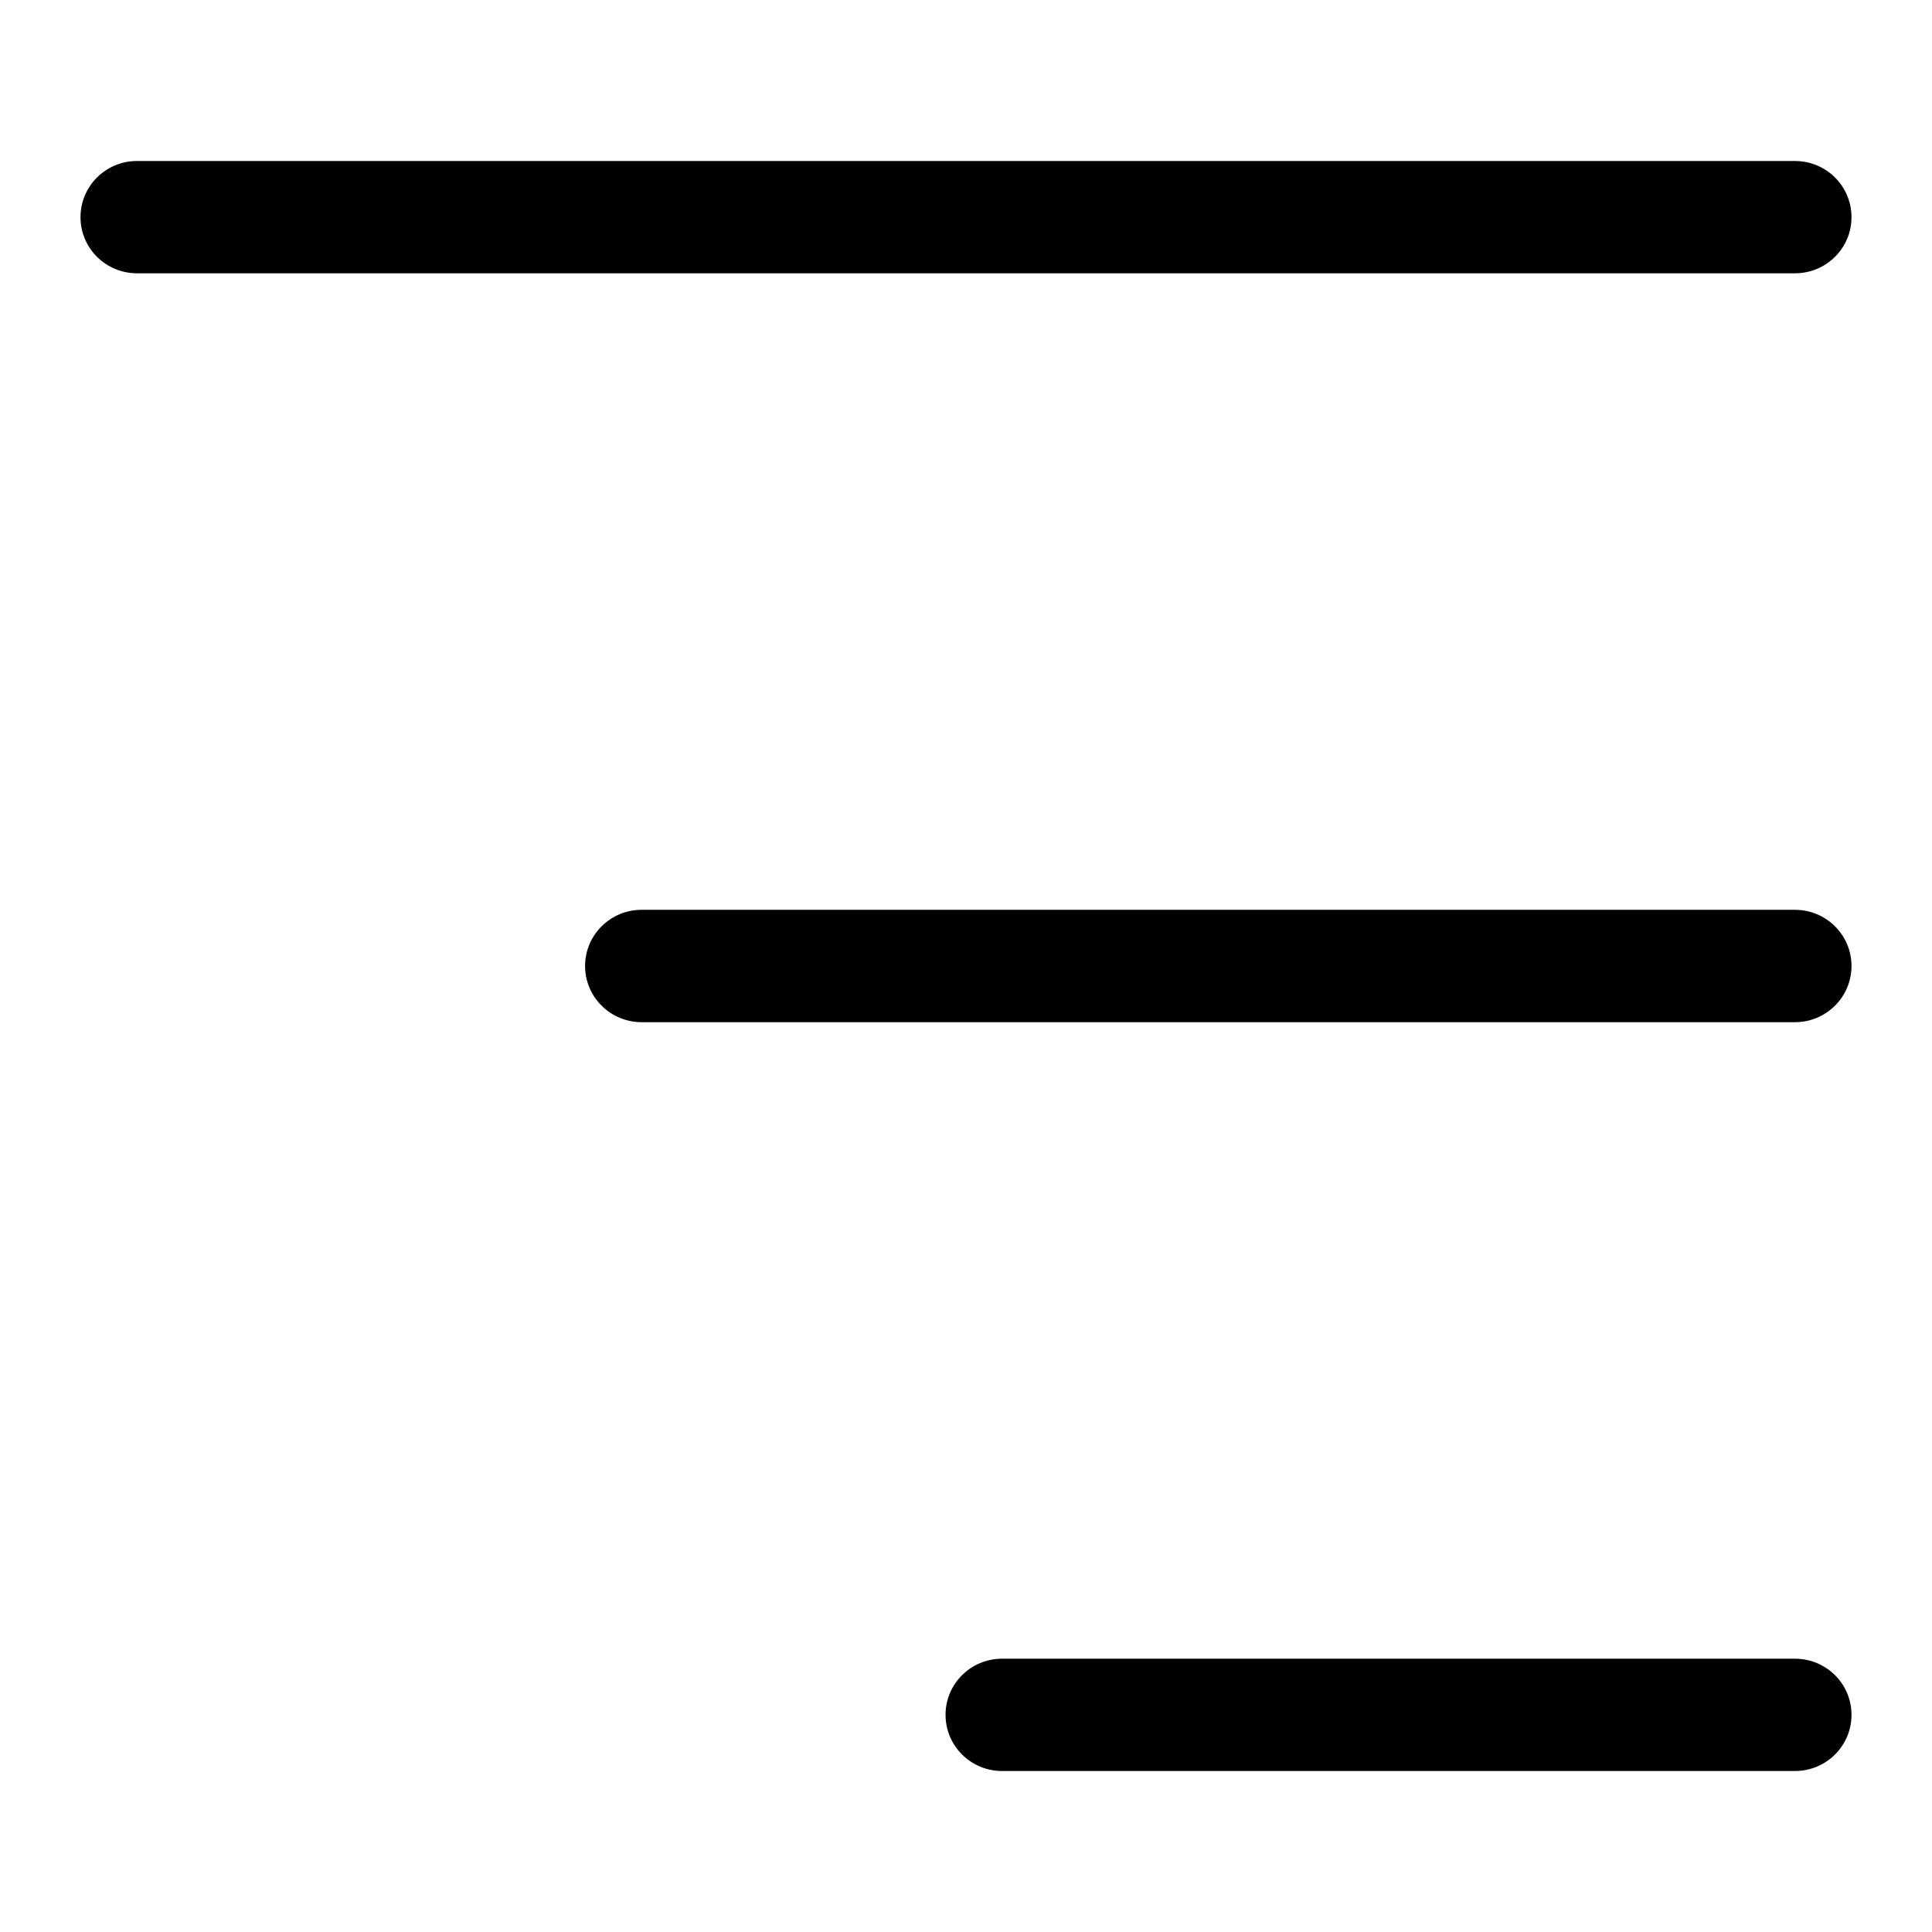 <svg xmlns="http://www.w3.org/2000/svg" role="img" pointer-events="none" fill="none" viewBox="0 0 24 24" class="ng-star-inserted pds-icon"><path fill="currentColor" d="M1 2.698C1 2.312 1.314 2 1.702 2H22.298C22.686 2 23 2.312 23 2.698C23 3.083 22.686 3.395 22.298 3.395H1.702C1.314 3.395 1 3.083 1 2.698ZM7.268 12C7.268 11.615 7.583 11.302 7.97 11.302H22.298C22.686 11.302 23 11.615 23 12C23 12.385 22.686 12.698 22.298 12.698H7.97C7.583 12.698 7.268 12.385 7.268 12ZM11.746 21.302C11.746 20.917 12.06 20.605 12.448 20.605H22.298C22.686 20.605 23 20.917 23 21.302C23 21.688 22.686 22 22.298 22H12.448C12.06 22 11.746 21.688 11.746 21.302Z"/></svg>